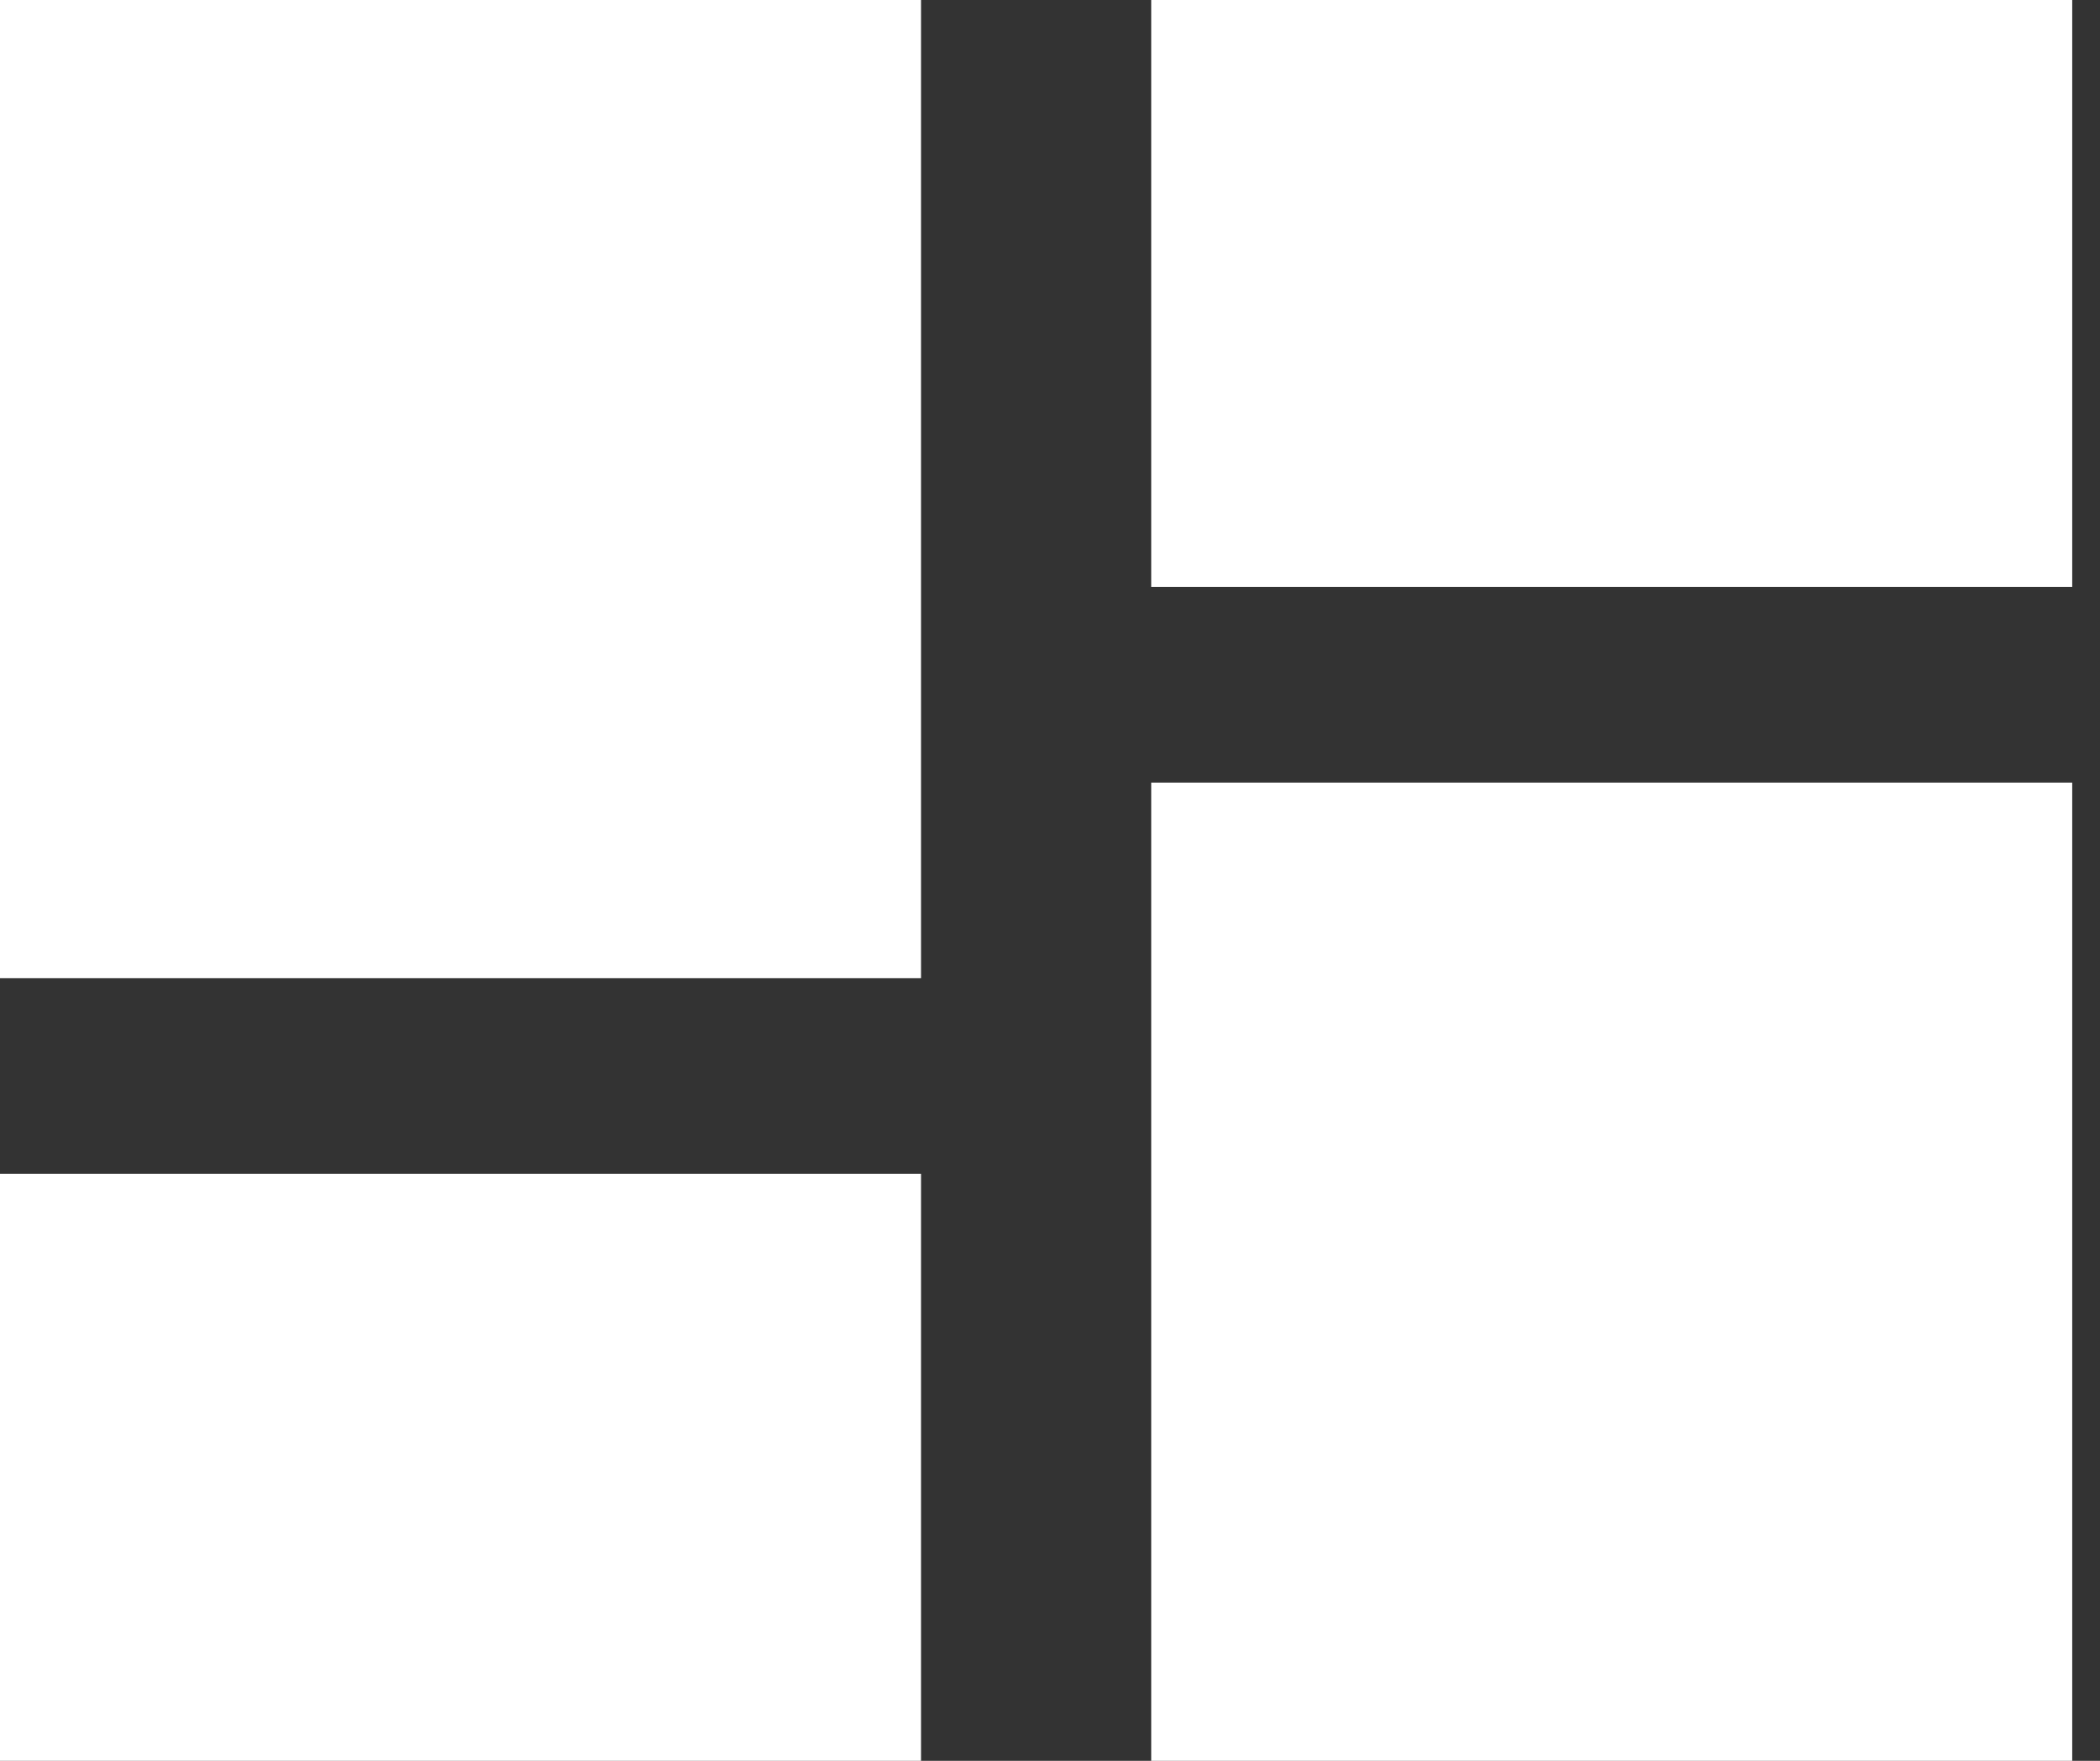 <svg width="31" height="26" viewBox="0 0 31 26" fill="none" xmlns="http://www.w3.org/2000/svg">
<rect x="0" y="0" width="31" height="26" fill="#333333" stroke="none"/>
<path d="M0 14.444H13.596V0H0V14.444ZM0 26H13.596V17.333H0V26ZM16.994 26H30.59V11.556H16.994V26ZM16.994 0V8.667H30.59V0H16.994Z" fill="white"/>
</svg>
